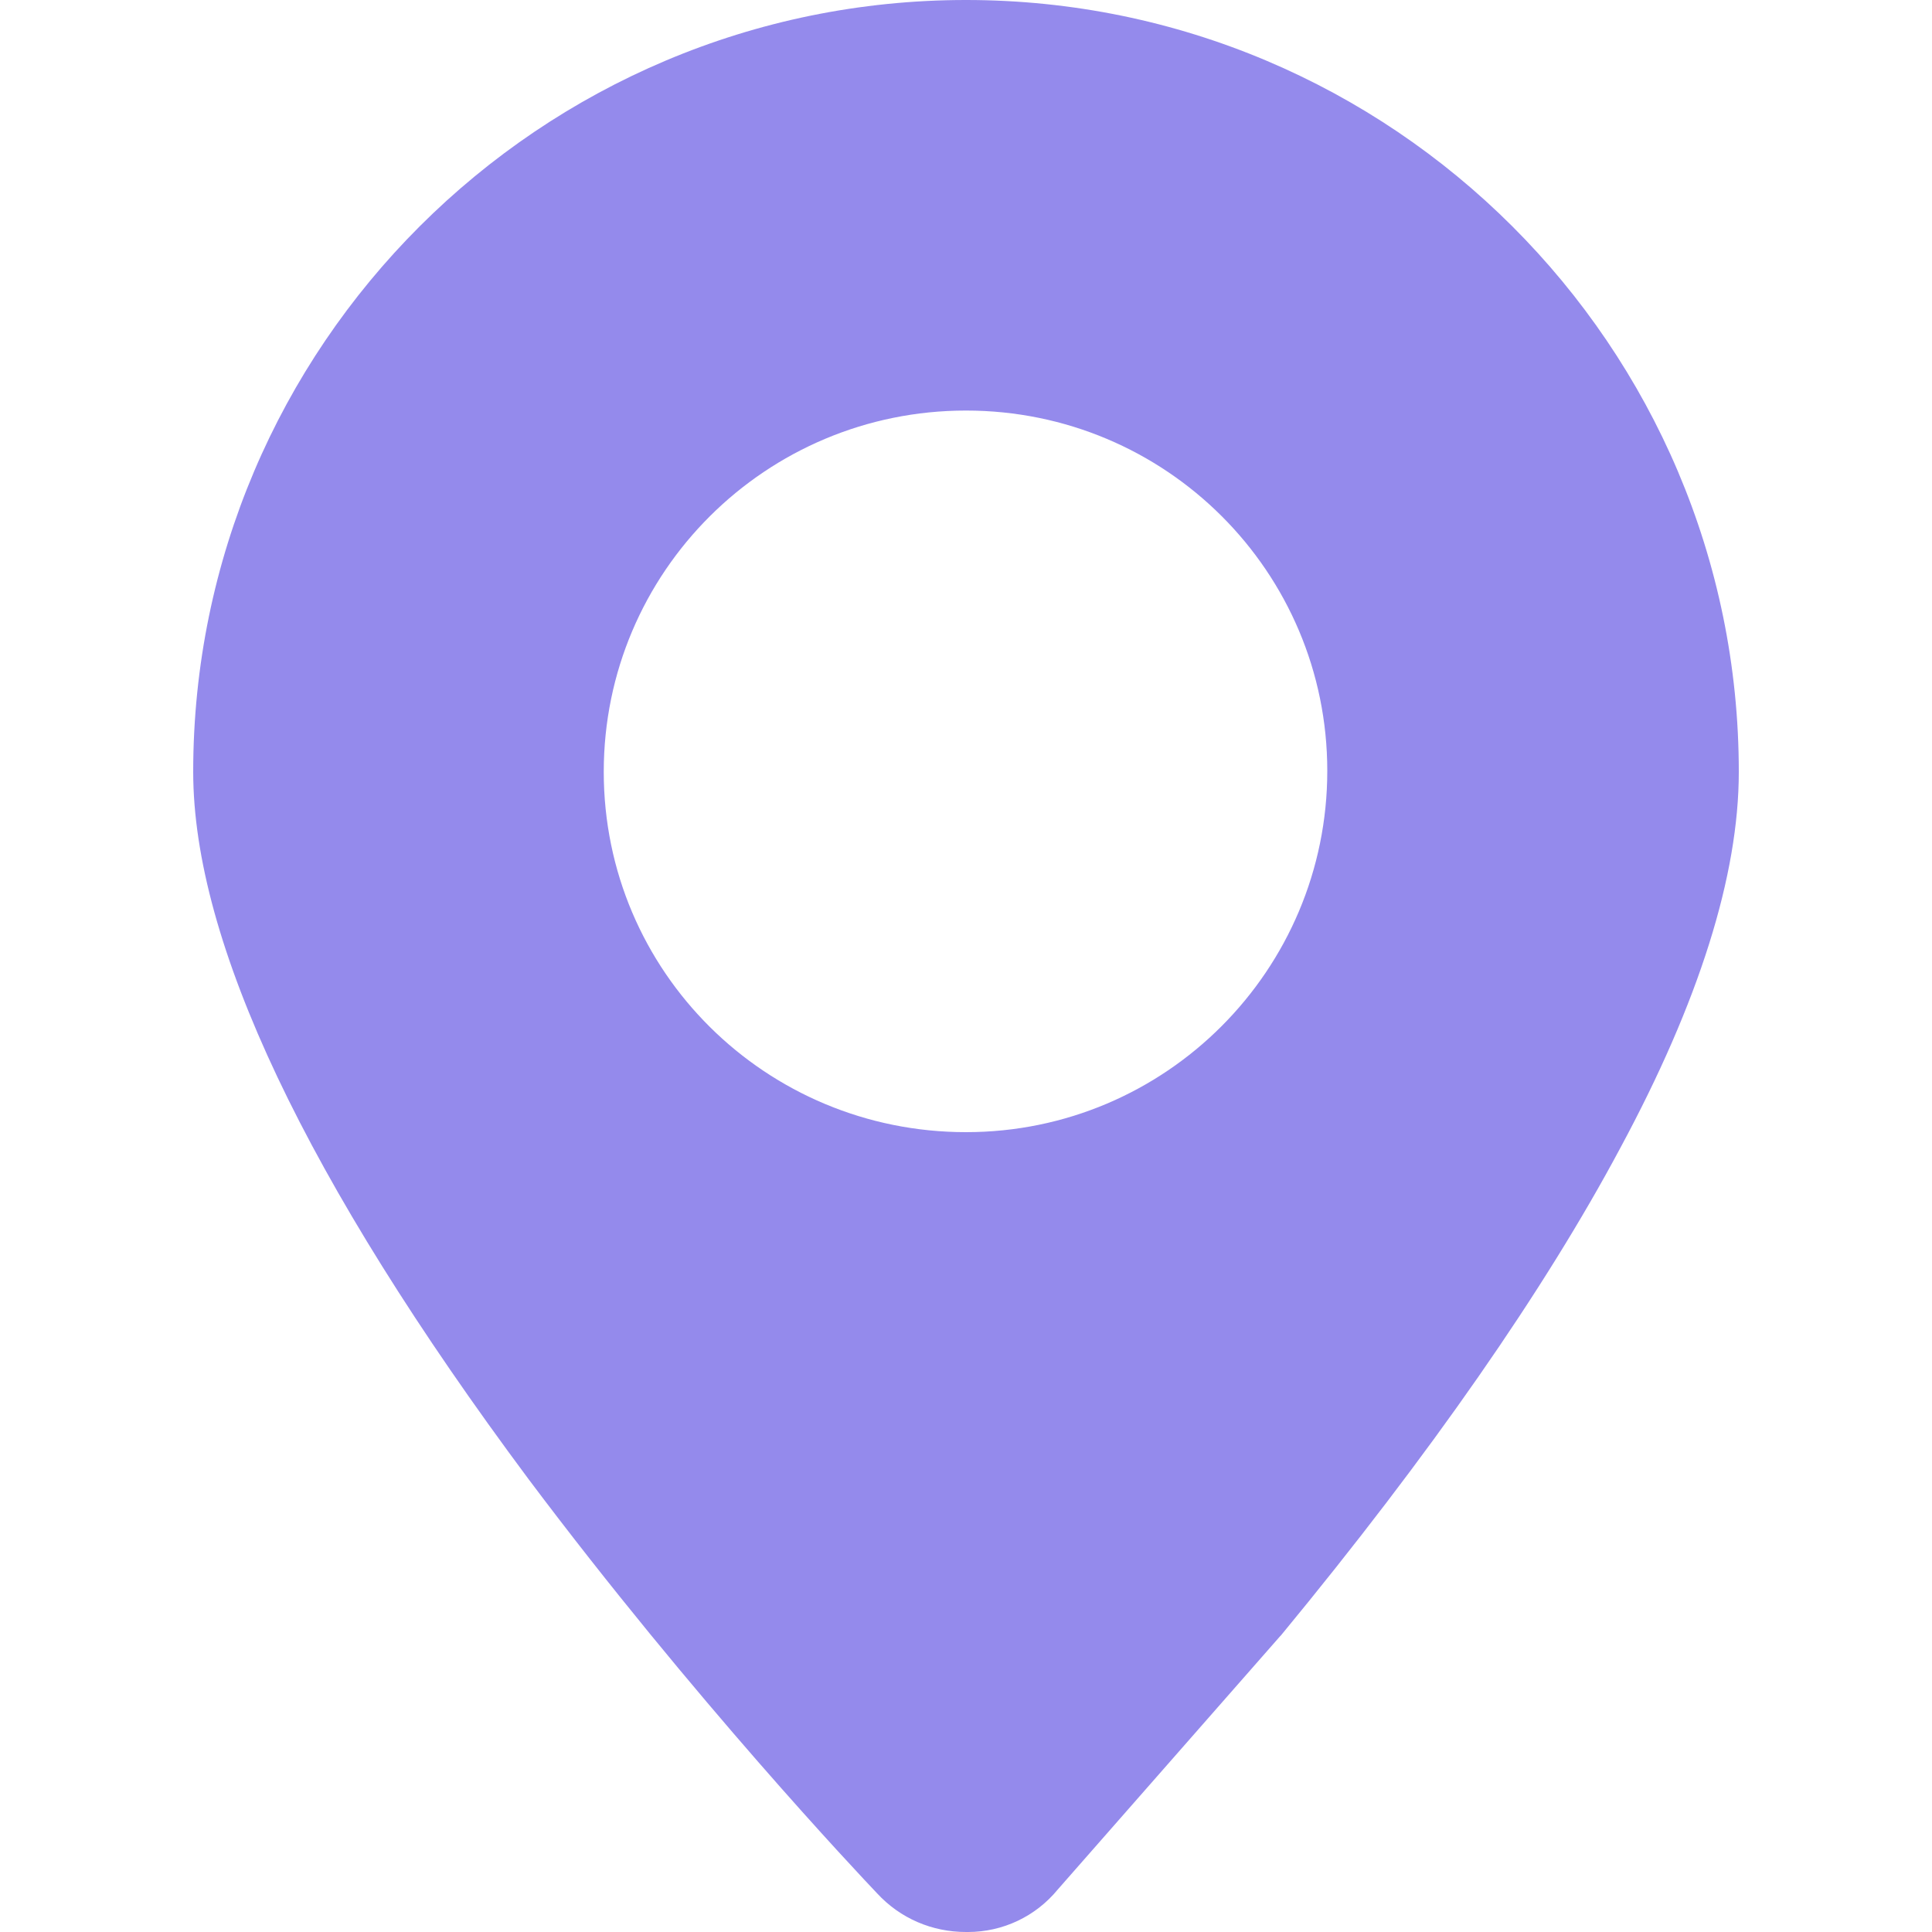 <svg viewBox="0 0 1024 1024"><path fill="#948AEC" d="M513.024 1024h-1.024c-17.92 0-34.816-7.168-47.104-20.48-9.728-10.24-97.28-102.912-184.832-219.648C162.304 625.664 102.4 499.2 102.4 409.088 102.4 183.296 286.208 0 512 0s409.6 183.296 409.6 409.088c0 54.784-20.992 121.856-62.976 199.68-39.936 74.752-100.352 161.792-179.712 258.048l-0.512 0.512-117.76 134.144c-11.776 14.336-29.184 22.528-47.616 22.528z m-1.024-423.936c105.984 0 191.488-86.016 191.488-191.488S617.984 217.6 512 217.6 320 303.104 320 409.088s86.016 190.976 192 190.976z" /></svg>
